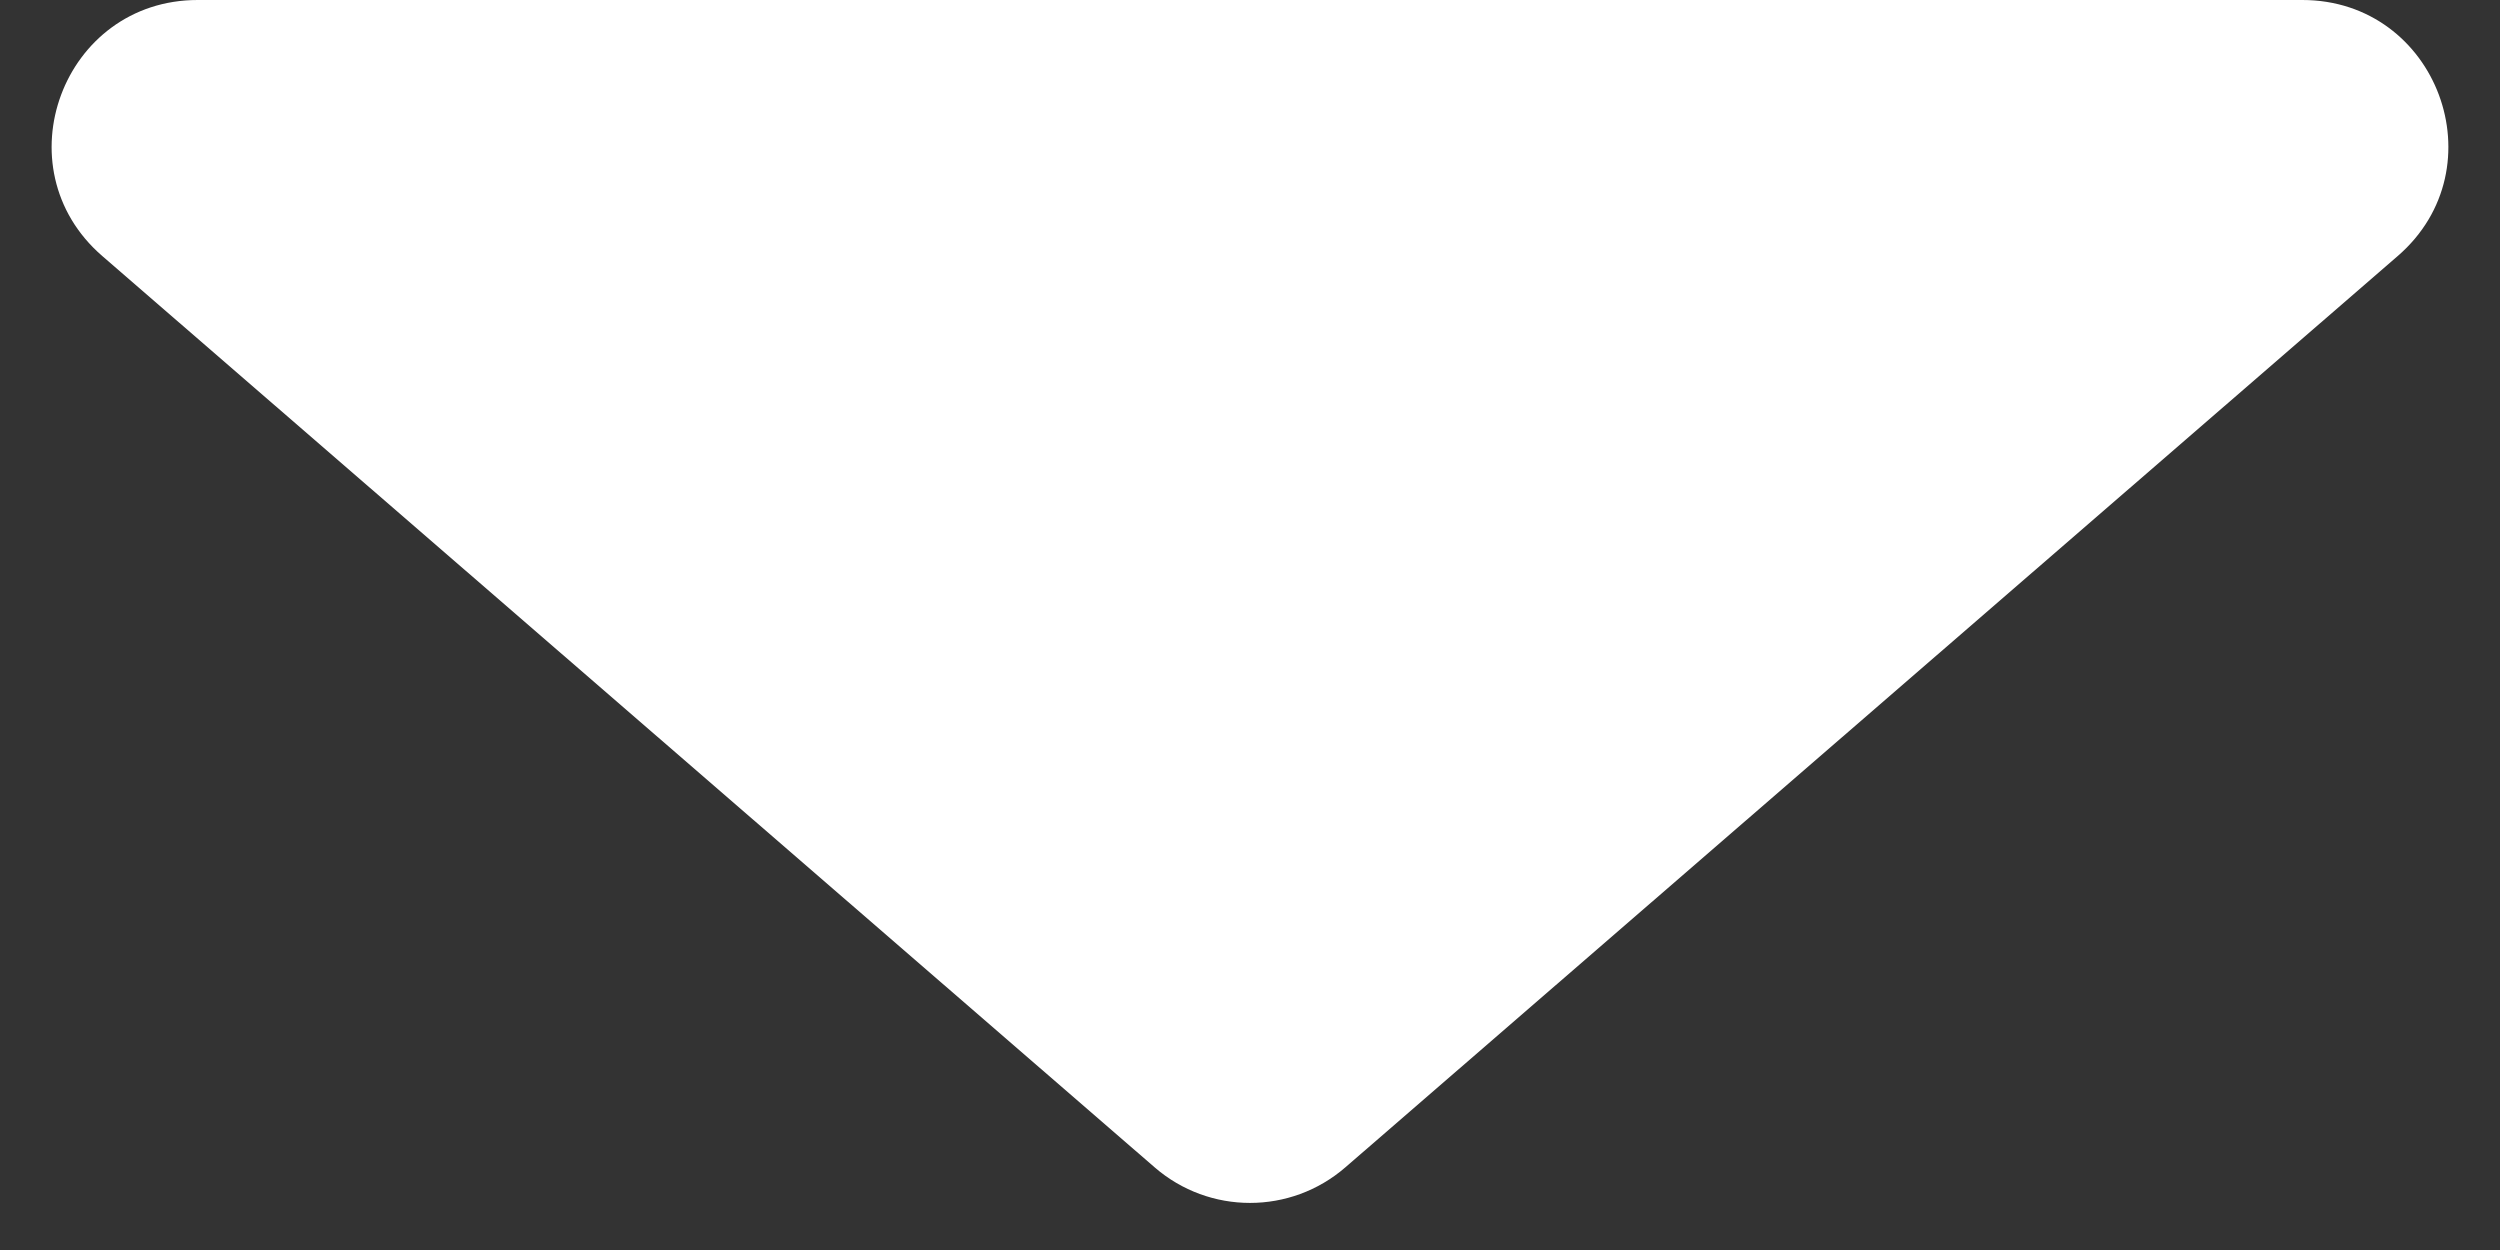 <svg width="12" height="6" viewBox="0 0 12 6" fill="none" xmlns="http://www.w3.org/2000/svg">
<rect x="0" y="0" width="12" height="6" fill="#333333" stroke="none"/>
<path d="M5.542 5.603C5.805 5.831 6.195 5.831 6.458 5.603L11.509 1.229C11.999 0.805 11.699 0 11.051 0H0.949C0.301 0 0.001 0.805 0.491 1.229L5.542 5.603Z" fill="white"/>
</svg>
